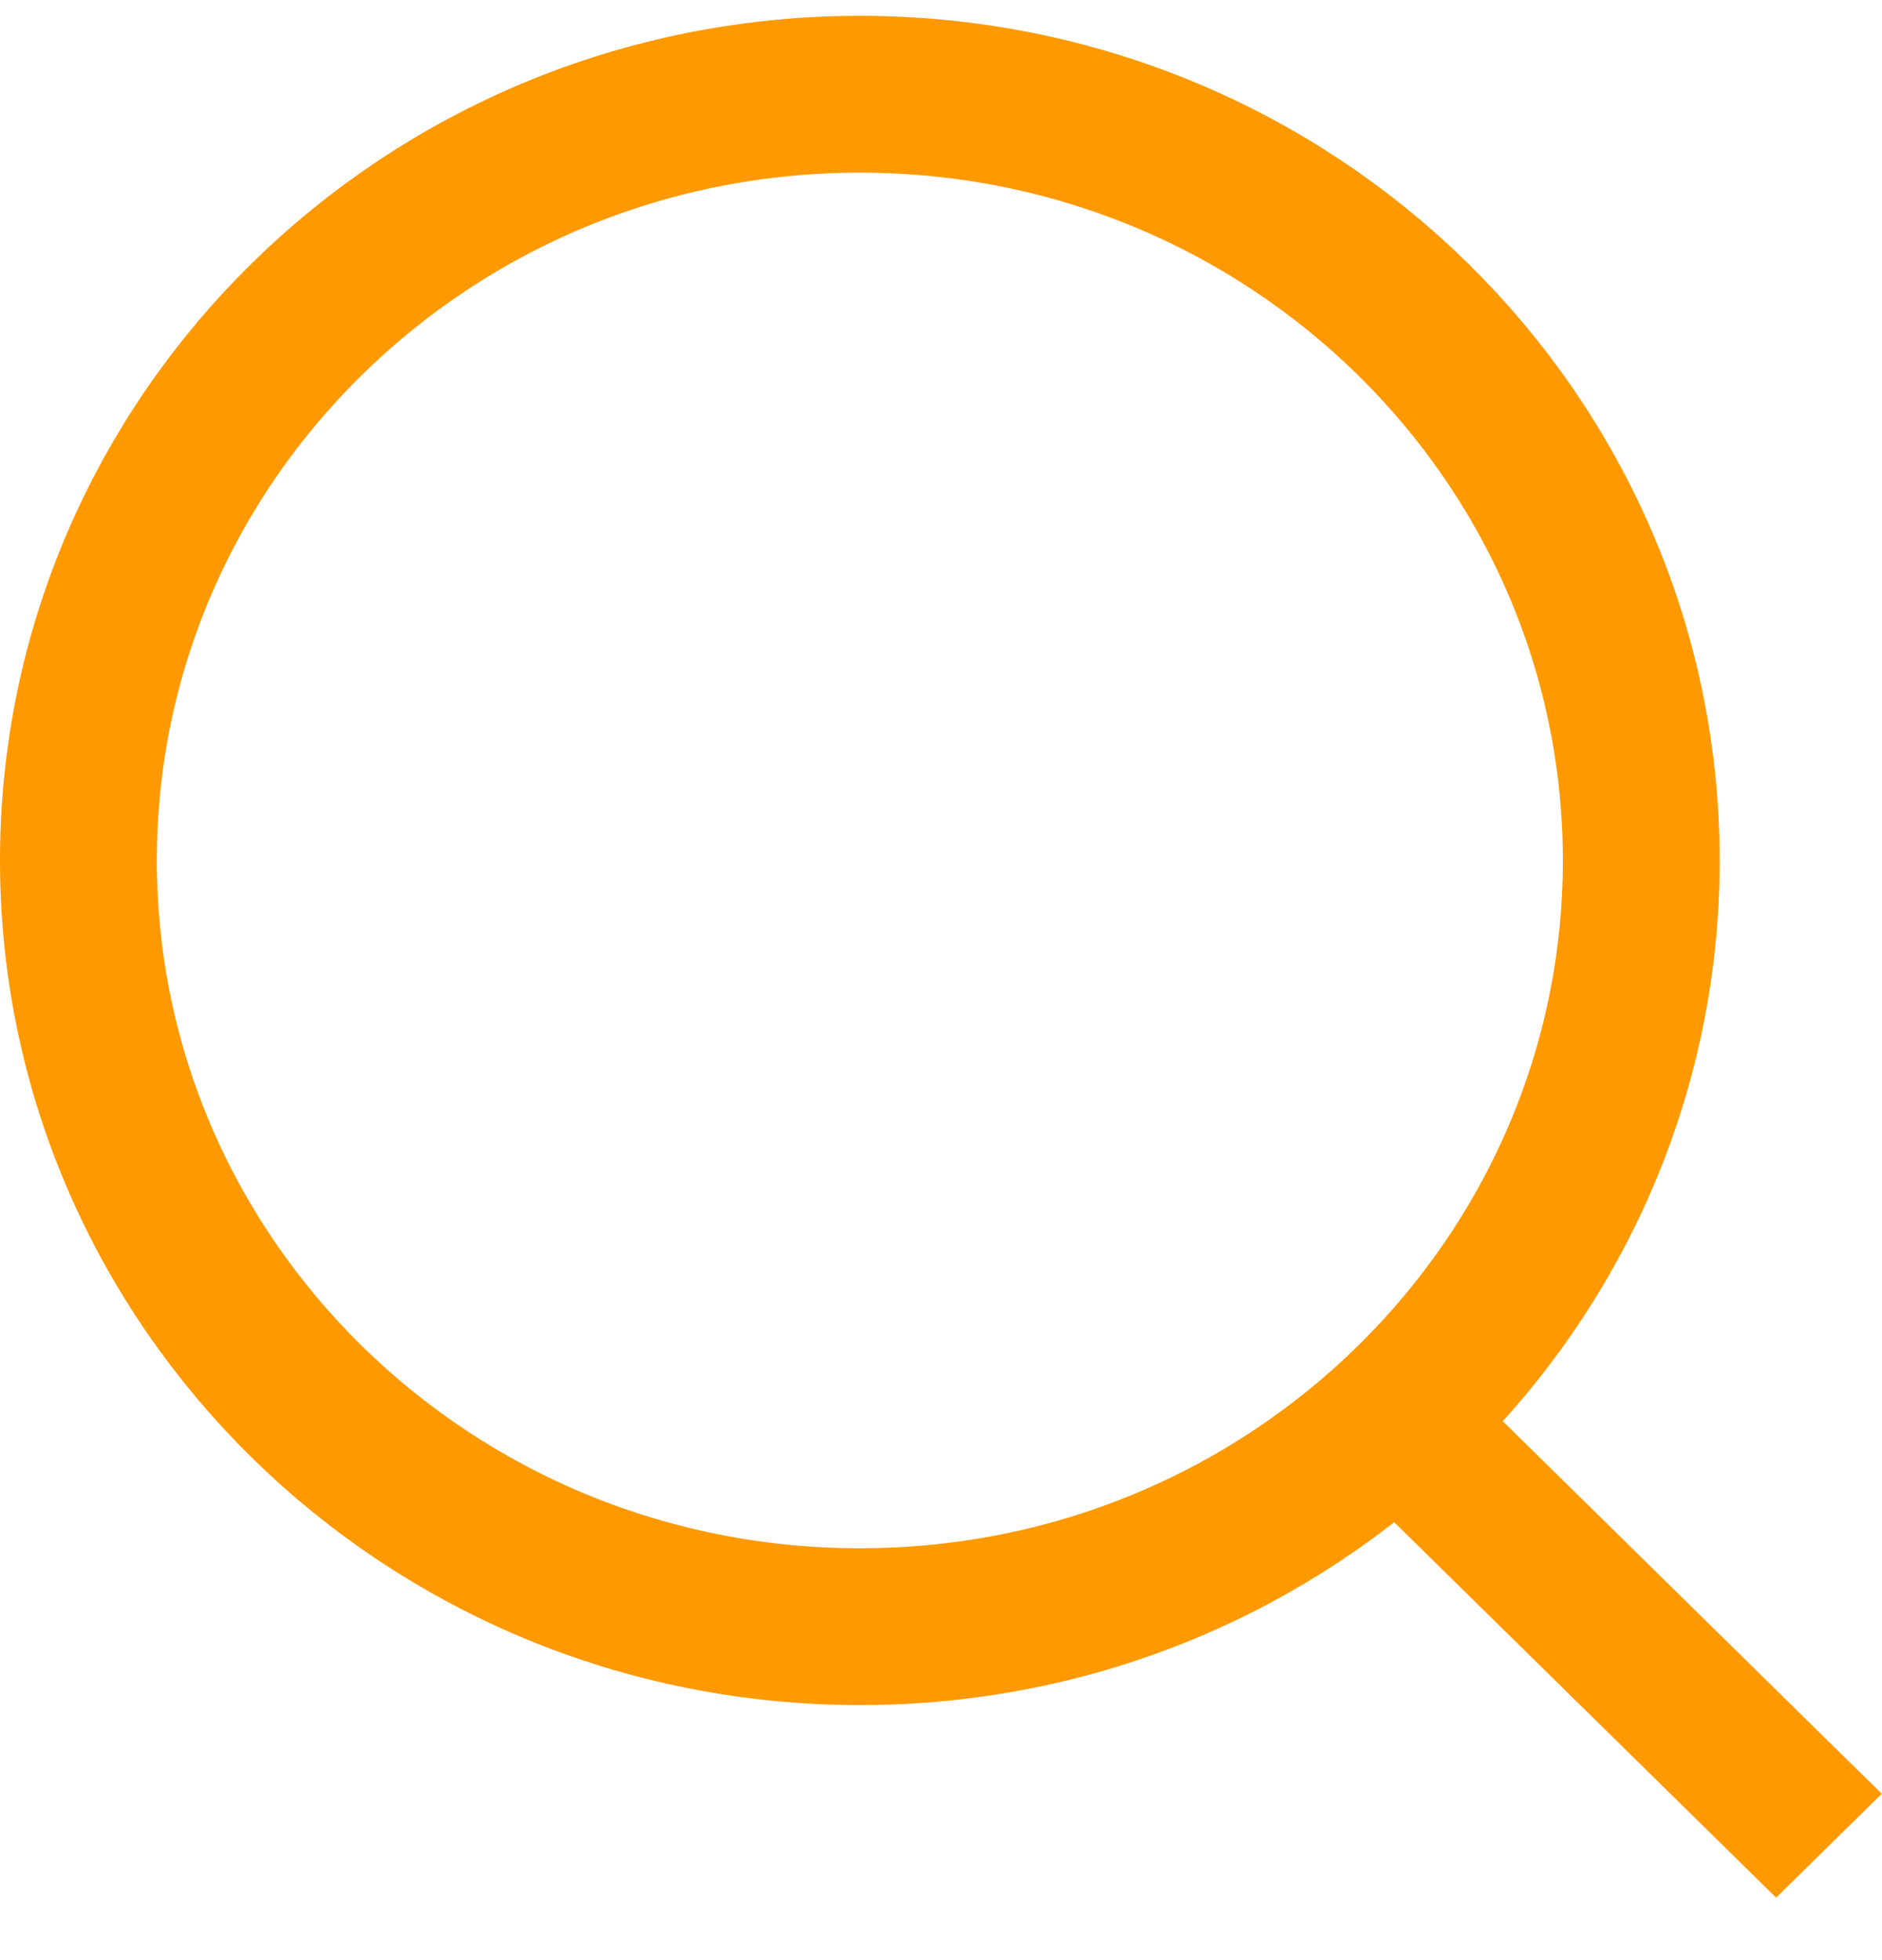 <svg width="24" height="25" viewBox="0 0 24 25" fill="none" xmlns="http://www.w3.org/2000/svg">
<g id="status=hover">
<rect id="Rectangle 3" width="7.561" height="1.89" transform="matrix(0.713 0.701 -0.713 0.701 18.606 17.578)" fill="#FF9900"/>
<path id="Ellipse 1" d="M20.93 10.975C20.93 16.355 16.485 20.747 10.965 20.747C5.445 20.747 1 16.355 1 10.975C1 5.594 5.445 1.202 10.965 1.202C16.485 1.202 20.93 5.594 20.93 10.975Z" stroke="#FF9900" stroke-width="2"/>
</g>
</svg>
